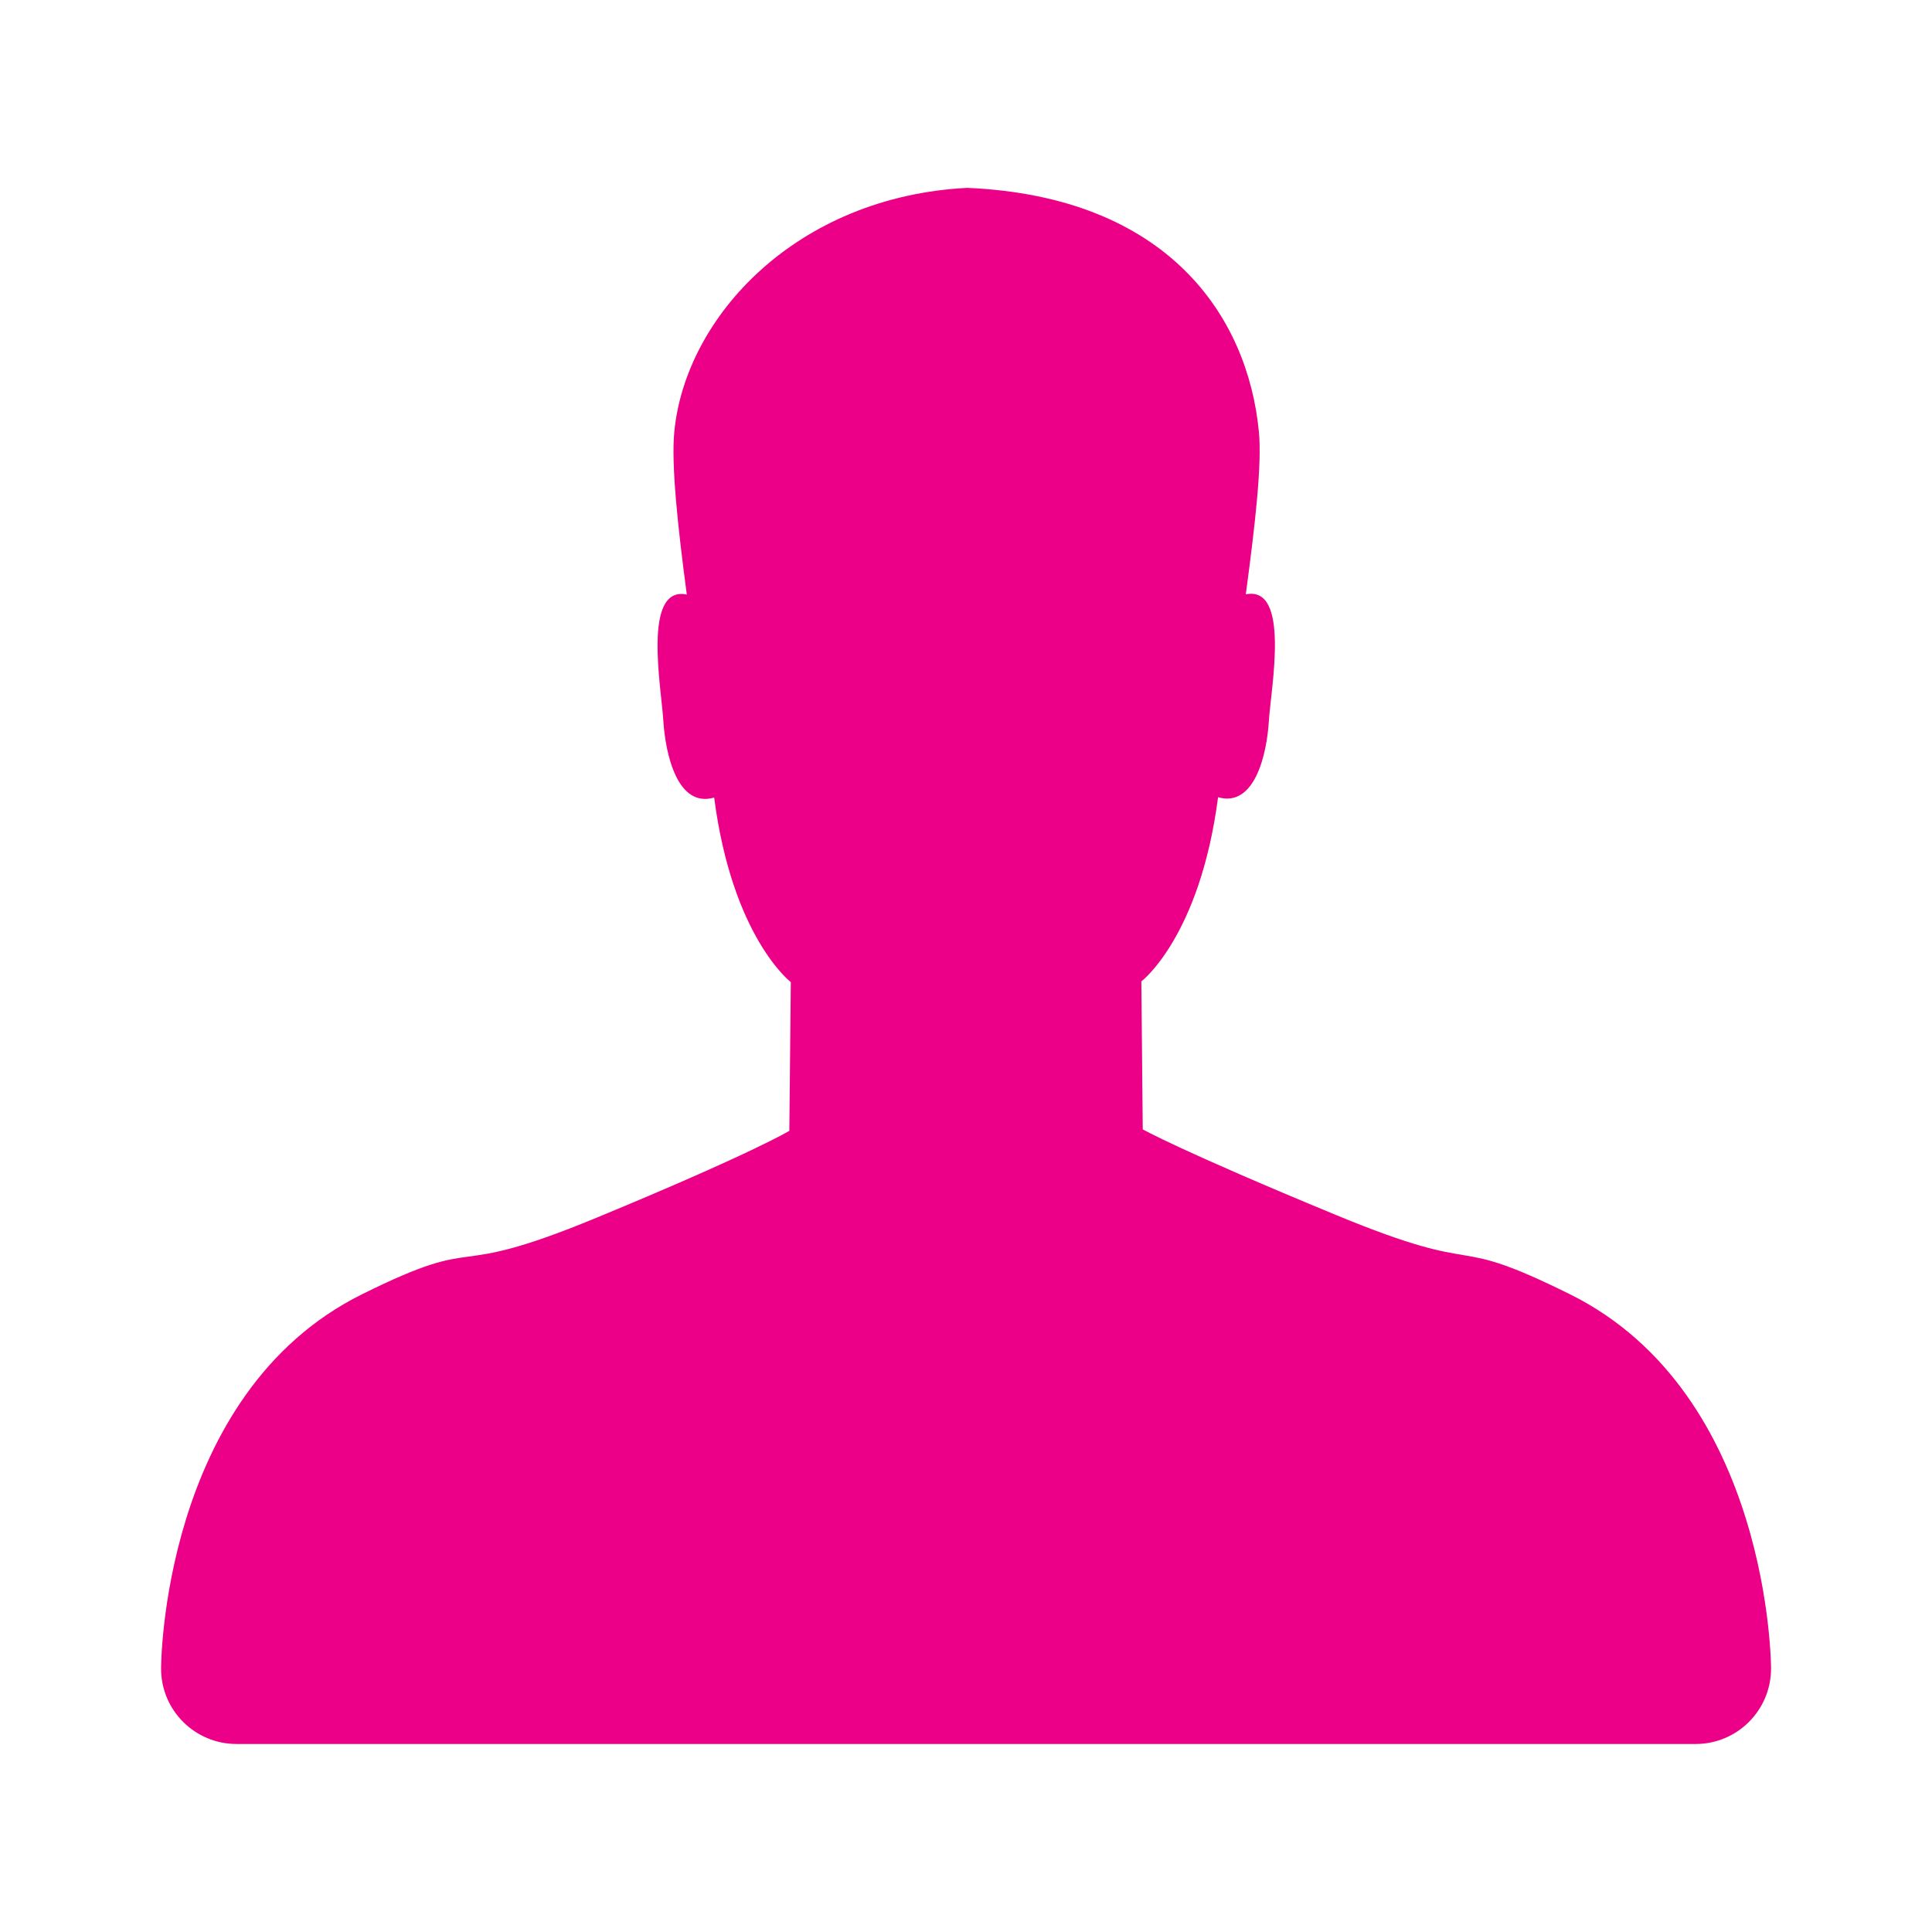 <svg width="72" height="72" viewBox="0 0 72 72" xmlns="http://www.w3.org/2000/svg" xmlns:sketch="http://www.bohemiancoding.com/sketch/ns"><title>box-icon-dashboard-hover</title><path d="M63.189 64.993h-54.374c-1.554 0-2.812-1.256-2.812-2.806-.003-.007-.003-10.233 7.486-13.952 4.739-2.353 2.915-.442 8.732-2.85 5.817-2.404 7.195-3.242 7.195-3.242l.055-5.543s-2.179-1.662-2.856-6.877c-1.364.394-1.814-1.597-1.895-2.864-.073-1.224-.788-5.047.875-4.702-.34-2.554-.585-4.855-.465-6.075.417-4.282 4.55-8.754 10.915-9.081 7.488.325 10.454 4.796 10.869 9.078.122 1.22-.145 3.523-.487 6.071 1.664-.341.941 3.477.861 4.702-.074 1.267-.534 3.251-1.894 2.858-.68 5.213-2.859 6.864-2.859 6.864l.052 5.514s1.377.784 7.195 3.189c5.817 2.407 3.992.607 8.732 2.96 7.488 3.718 7.488 13.944 7.488 13.944-.001 1.557-1.26 2.813-2.813 2.813z" sketch:type="MSShapeGroup" fill="#ED0088"/></svg>